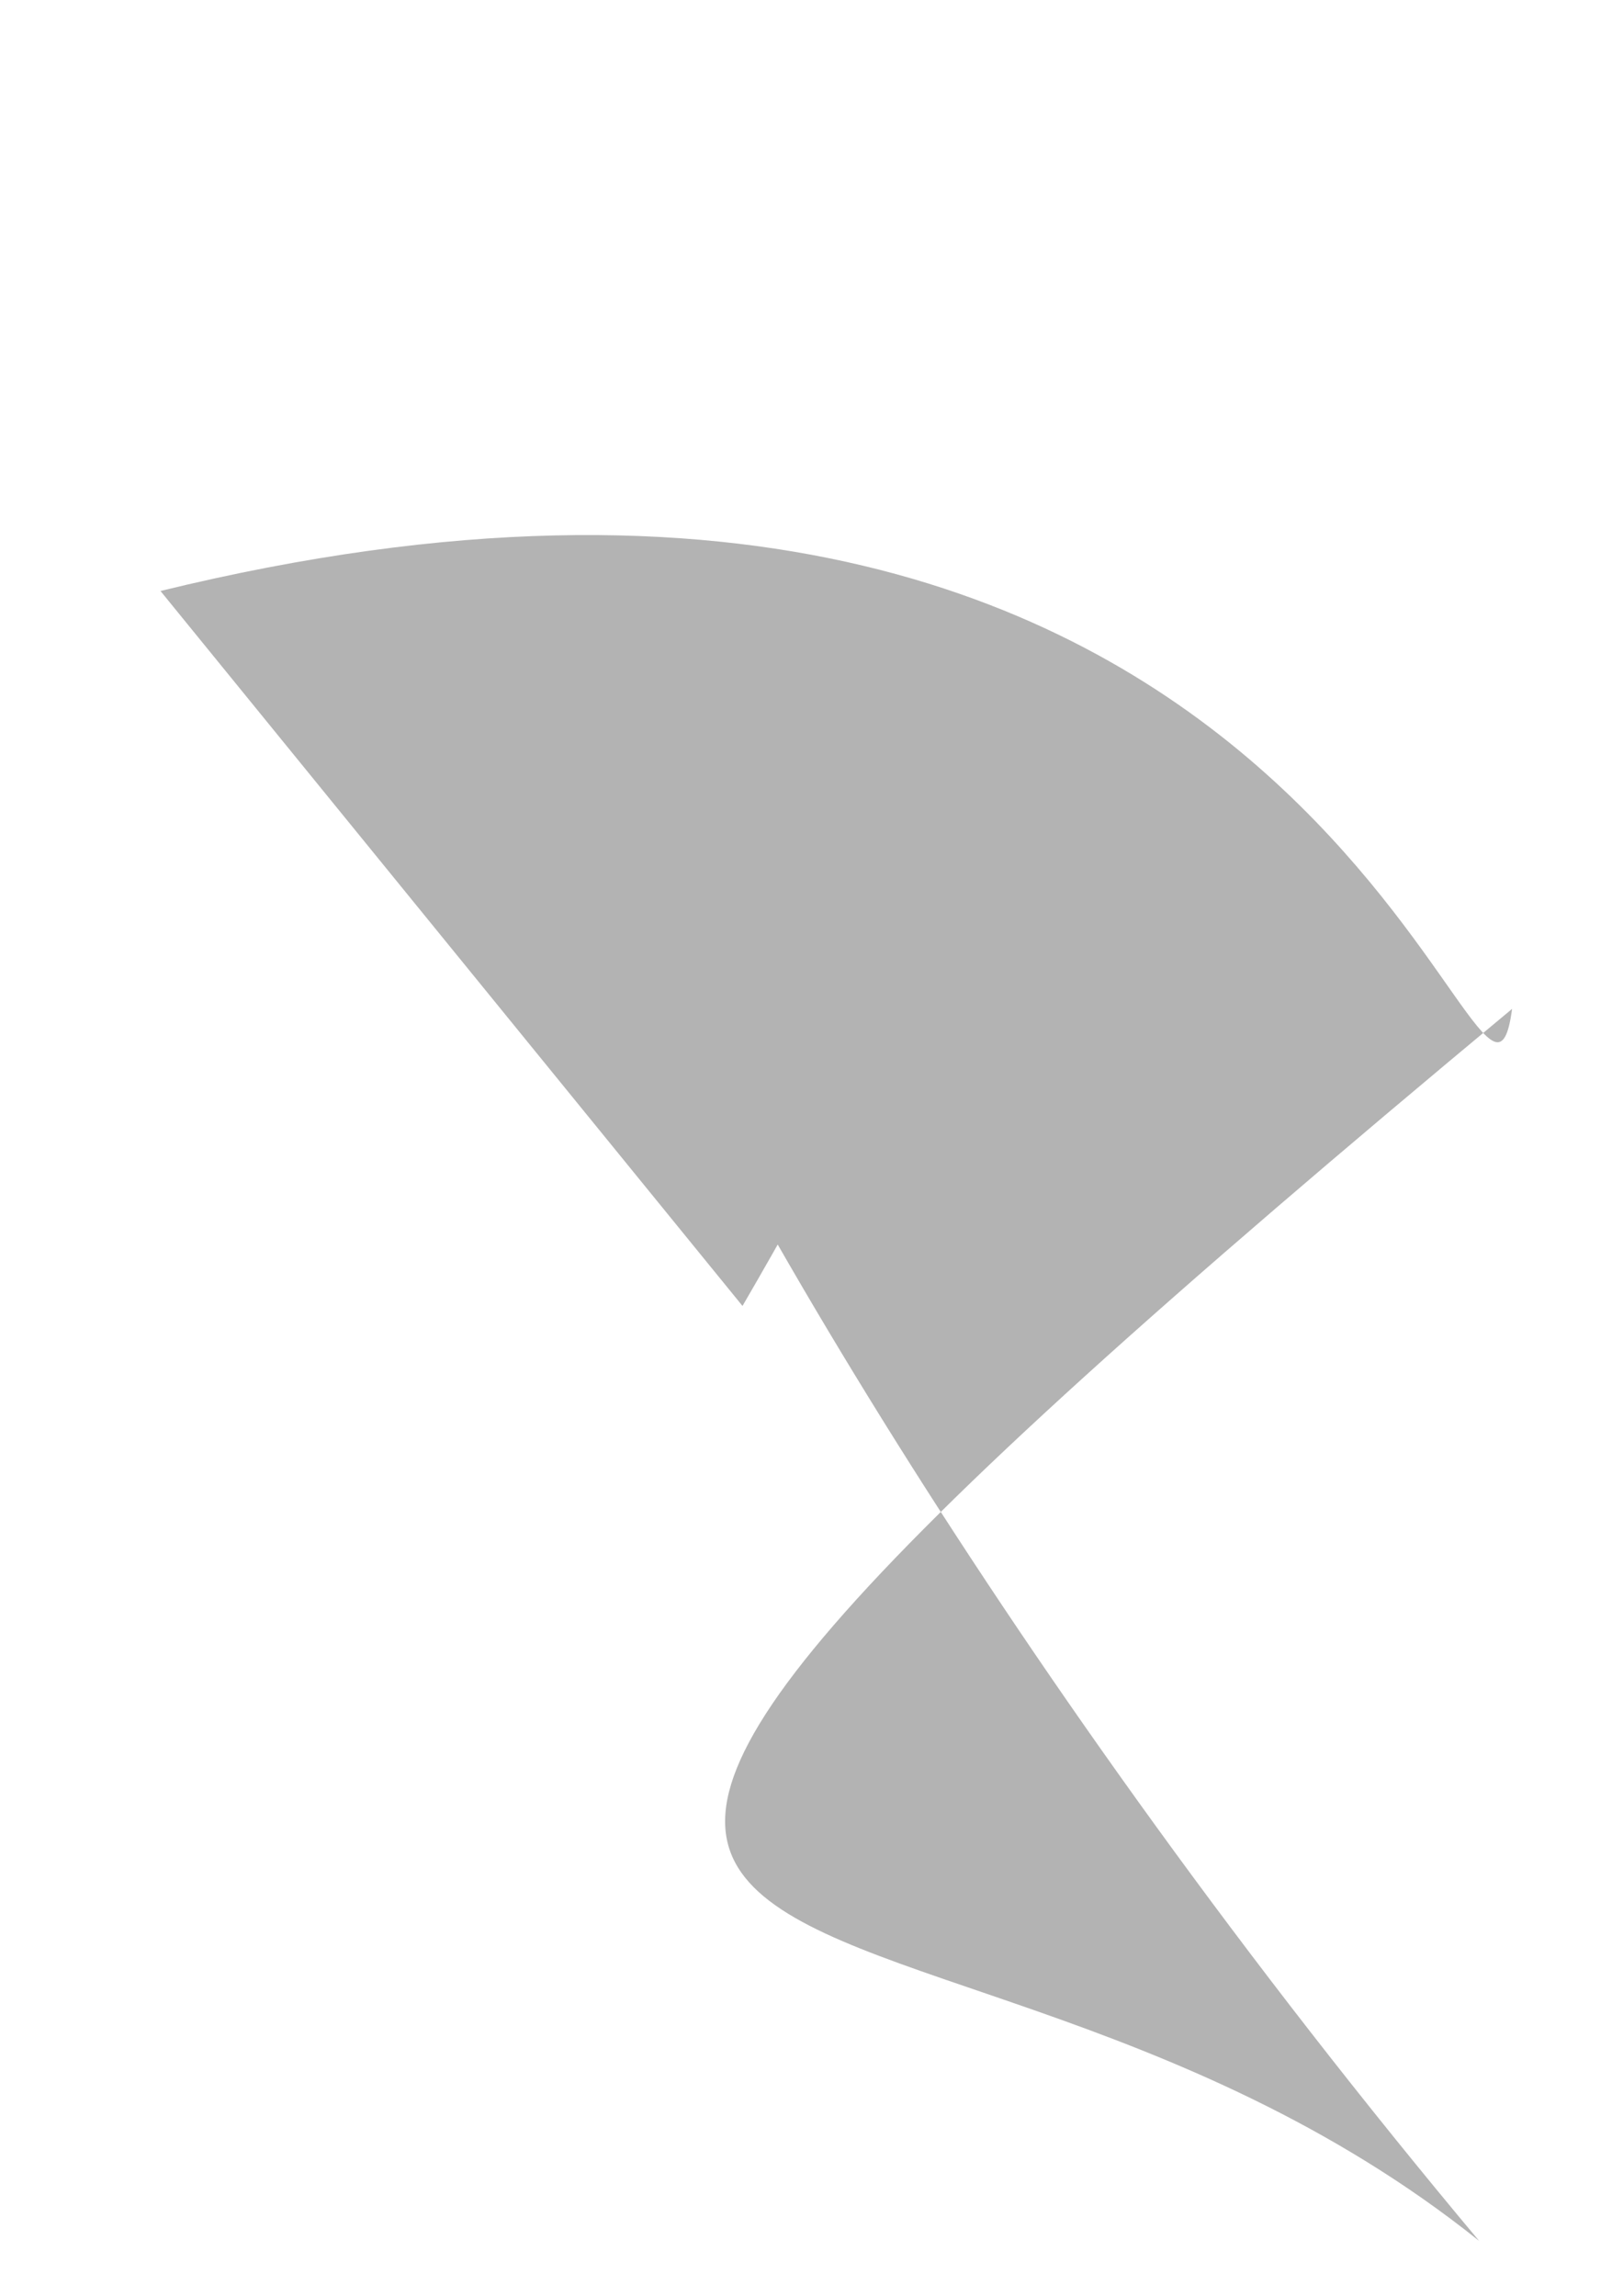 <?xml version="1.0" standalone="no"?>
<!DOCTYPE svg PUBLIC "-//W3C//DTD SVG 1.1//EN" "http://www.w3.org/Graphics/SVG/1.1/DTD/svg11.dtd">

<svg xmlns:rdf="http://www.w3.org/1999/02/22-rdf-syntax-ns#" xmlns="http://www.w3.org/2000/svg" xmlns:svg="http://www.w3.org/2000/svg" height="1052.362" width="744.094" version="1.1" xmlns:cc="http://creativecommons.org/ns#" id="svg2" xmlns:dc="http://purl.org/dc/elements/1.1/">

<defs id="defs4" />


<path style="fill:#b3b3b3;stroke:#000000;stroke-width:0;stroke-linecap:butt;stroke-linejoin:miter;stroke-miterlimit:4;stroke-opacity:1;stroke-dasharray:none" d="M 73.576,270.894 C 612.02,139.349 680.022,561.854 693.242,462.451 52.888,994.965 405.784,809.338 678.141,1027.201 246.976,512.187 107.748,40.453 363.422,394.636 248.598,362.307 647.542,70.539 340.414,598.625 z" id="path2983" />

</svg>

